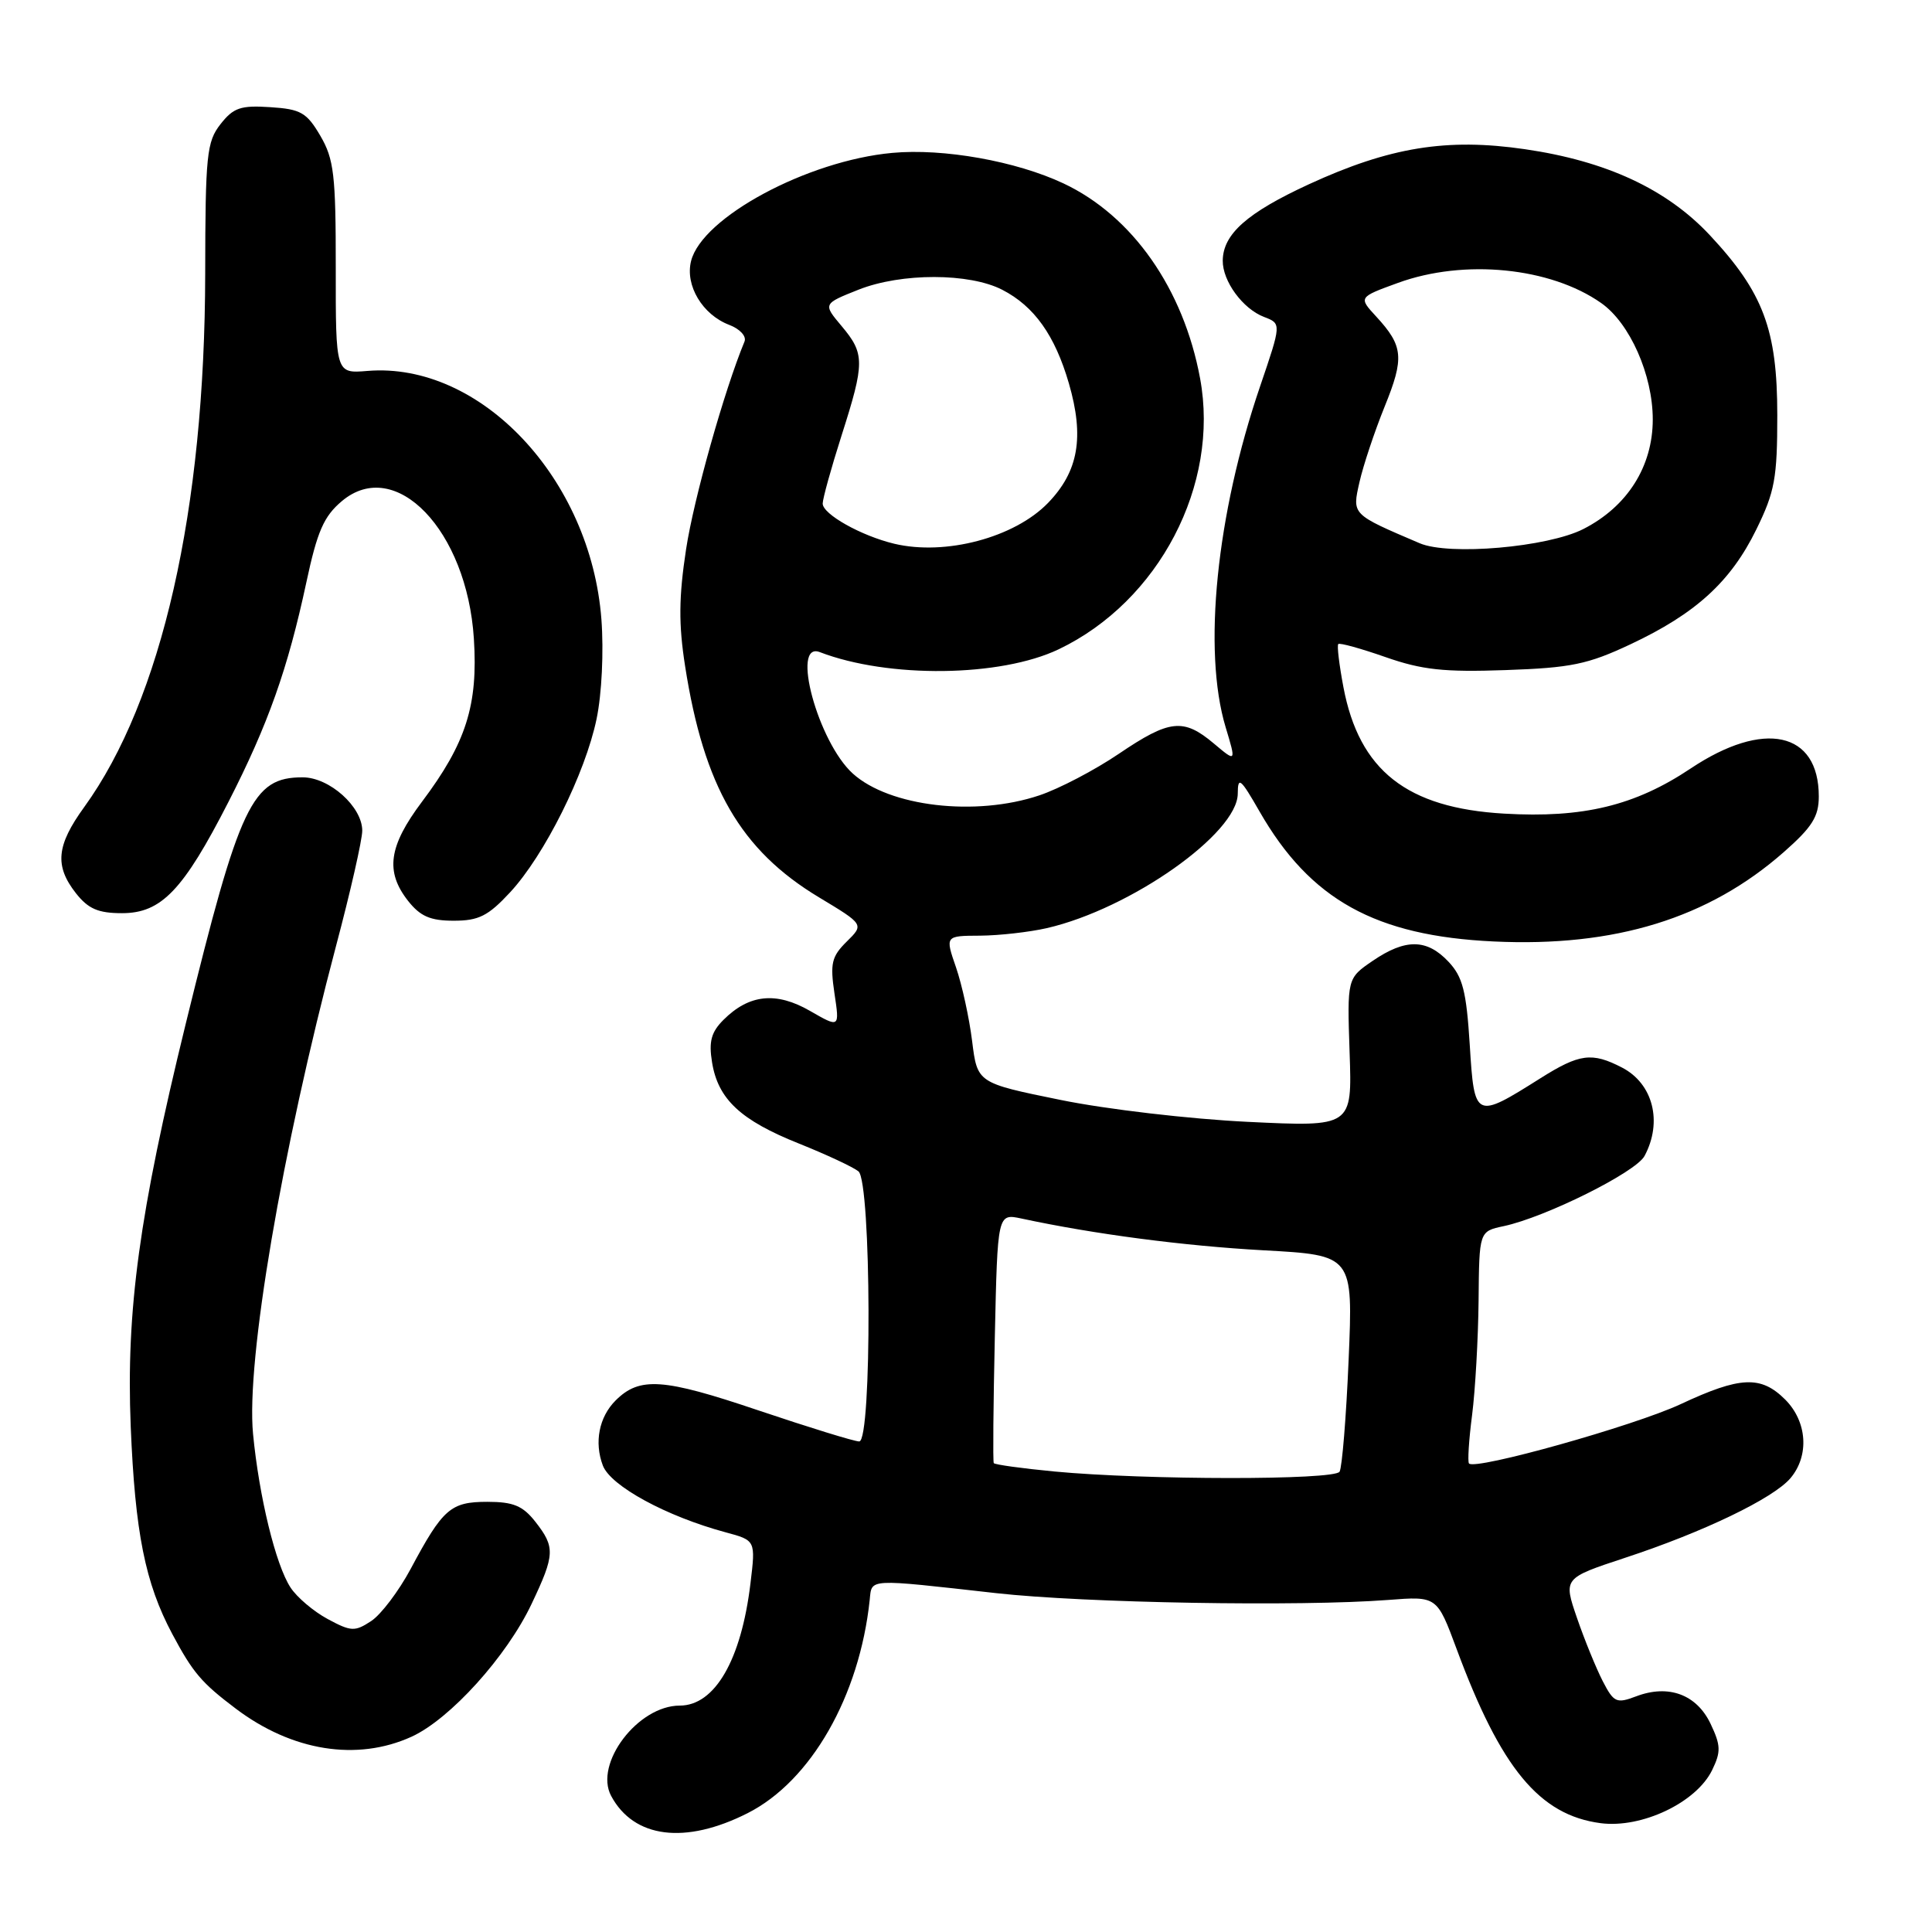 <?xml version="1.0" encoding="UTF-8" standalone="no"?>
<!DOCTYPE svg PUBLIC "-//W3C//DTD SVG 1.1//EN" "http://www.w3.org/Graphics/SVG/1.1/DTD/svg11.dtd" >
<svg xmlns="http://www.w3.org/2000/svg" xmlns:xlink="http://www.w3.org/1999/xlink" version="1.1" viewBox="0 0 256 256">
 <g >
 <path fill="currentColor"
d=" M 99.07 240.25 C 107.46 236.00 113.89 224.75 115.24 212.00 C 115.54 209.13 114.77 209.17 132.00 211.10 C 143.71 212.41 172.28 212.90 183.96 212.00 C 190.41 211.50 190.41 211.50 193.01 218.50 C 198.87 234.32 203.98 240.51 212.09 241.58 C 217.53 242.29 224.78 238.85 226.87 234.54 C 228.05 232.11 228.02 231.27 226.65 228.39 C 224.80 224.52 221.08 223.15 216.81 224.77 C 214.19 225.76 213.84 225.60 212.37 222.76 C 211.50 221.06 209.96 217.30 208.96 214.39 C 207.15 209.12 207.15 209.12 215.32 206.42 C 225.71 203.01 235.00 198.53 237.25 195.86 C 239.77 192.87 239.46 188.37 236.55 185.45 C 233.33 182.24 230.60 182.36 222.69 186.06 C 216.54 188.93 195.45 194.85 194.65 193.92 C 194.45 193.69 194.63 190.80 195.06 187.50 C 195.48 184.20 195.87 177.37 195.92 172.33 C 196.00 163.16 196.00 163.16 199.25 162.47 C 204.78 161.29 216.76 155.33 217.91 153.17 C 220.33 148.65 219.04 143.59 214.93 141.46 C 210.93 139.39 209.29 139.61 204.09 142.89 C 195.46 148.33 195.36 148.29 194.75 138.45 C 194.30 131.32 193.82 129.44 191.93 127.43 C 189.07 124.39 186.24 124.35 181.90 127.31 C 178.50 129.63 178.50 129.63 178.83 139.47 C 179.17 149.32 179.17 149.32 165.33 148.65 C 157.68 148.28 146.59 146.99 140.50 145.74 C 129.50 143.50 129.50 143.50 128.81 137.94 C 128.43 134.88 127.47 130.49 126.68 128.19 C 125.23 124.00 125.23 124.00 129.87 123.98 C 132.42 123.96 136.40 123.51 138.72 122.98 C 149.82 120.42 163.99 110.43 164.01 105.16 C 164.02 102.83 164.37 103.12 166.91 107.55 C 173.61 119.22 182.26 124.02 197.94 124.75 C 213.98 125.51 226.40 121.68 236.37 112.90 C 240.12 109.60 241.00 108.20 241.00 105.53 C 241.00 96.93 233.72 95.35 224.02 101.83 C 216.64 106.76 209.77 108.42 199.31 107.81 C 186.42 107.07 180.10 102.10 178.01 91.05 C 177.45 88.09 177.14 85.52 177.33 85.34 C 177.52 85.15 180.33 85.93 183.59 87.07 C 188.42 88.76 191.33 89.08 199.50 88.79 C 208.16 88.49 210.38 88.04 216.05 85.37 C 224.69 81.31 229.32 77.09 232.71 70.18 C 235.17 65.17 235.50 63.37 235.50 55.00 C 235.50 43.68 233.65 38.75 226.56 31.16 C 220.85 25.06 212.85 21.34 202.06 19.77 C 191.73 18.26 184.14 19.49 173.45 24.41 C 165.25 28.19 162.06 31.01 162.02 34.53 C 161.99 37.26 164.68 40.93 167.50 42.00 C 169.80 42.88 169.80 42.88 166.97 51.19 C 161.17 68.18 159.35 86.20 162.40 96.35 C 163.81 101.02 163.81 101.02 160.83 98.51 C 156.81 95.13 154.97 95.33 148.24 99.89 C 145.08 102.03 140.35 104.51 137.72 105.39 C 129.27 108.23 117.85 106.89 113.00 102.50 C 108.39 98.33 104.75 84.92 108.63 86.41 C 117.73 89.90 132.57 89.72 140.29 86.03 C 153.57 79.68 161.63 64.25 159.02 50.15 C 156.82 38.26 150.05 28.60 140.91 24.30 C 134.64 21.35 124.99 19.63 118.22 20.26 C 106.99 21.29 93.02 28.80 91.57 34.59 C 90.76 37.82 93.08 41.70 96.63 43.05 C 98.05 43.59 98.94 44.56 98.65 45.26 C 95.97 51.73 91.93 66.08 90.91 72.77 C 89.94 79.13 89.91 82.71 90.78 88.27 C 93.27 104.24 98.14 112.65 108.50 118.89 C 114.50 122.50 114.50 122.50 112.19 124.77 C 110.19 126.75 109.98 127.65 110.57 131.63 C 111.26 136.21 111.26 136.21 107.33 133.95 C 102.85 131.37 99.26 131.74 95.86 135.14 C 94.24 136.76 93.90 138.01 94.35 140.76 C 95.14 145.65 98.13 148.44 105.87 151.53 C 109.52 152.99 113.06 154.65 113.75 155.21 C 115.46 156.63 115.56 191.00 113.85 191.00 C 113.21 191.00 107.19 189.14 100.45 186.87 C 87.85 182.61 84.75 182.40 81.57 185.57 C 79.37 187.77 78.72 191.12 79.88 194.19 C 80.92 196.91 88.29 200.92 96.15 203.04 C 100.13 204.11 100.13 204.11 99.44 209.81 C 98.22 219.96 94.72 226.00 90.07 226.00 C 84.53 226.00 78.69 233.69 80.98 237.97 C 83.99 243.58 90.80 244.44 99.07 240.25 Z  M 54.52 230.13 C 59.62 227.81 67.16 219.48 70.45 212.50 C 73.54 205.99 73.58 205.01 70.93 201.63 C 69.27 199.52 68.01 199.00 64.58 199.00 C 59.71 199.00 58.68 199.90 54.42 207.88 C 52.84 210.83 50.48 213.95 49.18 214.80 C 47.02 216.22 46.52 216.20 43.42 214.53 C 41.56 213.53 39.34 211.65 38.50 210.36 C 36.53 207.36 34.33 198.32 33.53 190.00 C 32.60 180.33 37.33 152.54 44.52 125.37 C 46.44 118.15 48.00 111.27 48.00 110.07 C 48.00 106.90 43.65 103.00 40.10 103.00 C 33.41 103.00 31.76 106.49 24.61 135.66 C 18.45 160.79 16.70 173.65 17.32 189.00 C 17.90 203.07 19.23 209.76 22.82 216.50 C 25.57 221.65 26.69 222.97 31.25 226.41 C 38.71 232.04 47.30 233.41 54.52 230.13 Z  M 67.58 118.25 C 72.14 113.34 77.55 102.49 79.05 95.26 C 79.74 91.96 80.01 86.33 79.69 82.07 C 78.28 63.44 63.67 47.92 48.69 49.15 C 44.48 49.50 44.48 49.50 44.49 35.50 C 44.50 23.18 44.25 21.08 42.45 18.00 C 40.64 14.91 39.86 14.46 35.81 14.20 C 31.89 13.94 30.93 14.27 29.22 16.45 C 27.39 18.78 27.21 20.52 27.19 36.25 C 27.15 67.57 21.43 92.75 11.16 106.94 C 7.47 112.03 7.21 114.73 10.07 118.37 C 11.70 120.43 13.01 121.00 16.17 121.00 C 21.38 121.00 24.28 117.97 30.27 106.26 C 35.53 95.98 38.14 88.61 40.59 77.18 C 42.04 70.39 42.91 68.41 45.30 66.40 C 52.41 60.42 61.87 70.28 62.79 84.62 C 63.36 93.44 61.76 98.46 55.91 106.24 C 51.49 112.13 51.02 115.48 54.07 119.37 C 55.69 121.42 57.02 122.00 60.12 122.00 C 63.44 122.00 64.68 121.37 67.58 118.25 Z  M 139.70 194.98 C 135.41 194.57 131.80 194.07 131.68 193.87 C 131.55 193.66 131.62 186.14 131.82 177.14 C 132.18 160.79 132.18 160.79 135.34 161.46 C 144.96 163.53 156.87 165.09 167.40 165.67 C 179.29 166.32 179.29 166.32 178.70 180.17 C 178.38 187.78 177.83 194.46 177.50 195.01 C 176.79 196.14 151.74 196.12 139.70 194.98 Z  M 118.50 72.05 C 114.11 71.00 109.00 68.13 109.01 66.72 C 109.02 66.05 110.14 62.00 111.51 57.71 C 114.60 48.04 114.60 46.87 111.52 43.21 C 109.04 40.26 109.04 40.26 113.77 38.38 C 119.43 36.14 128.45 36.15 132.81 38.40 C 137.05 40.59 139.78 44.43 141.63 50.79 C 143.70 57.92 142.91 62.47 138.86 66.65 C 134.41 71.24 125.27 73.66 118.50 72.05 Z  M 188.11 71.98 C 179.05 68.11 179.16 68.22 180.14 63.87 C 180.64 61.66 182.14 57.17 183.47 53.88 C 186.10 47.41 185.95 45.85 182.36 41.95 C 180.00 39.39 180.00 39.39 185.25 37.48 C 194.01 34.29 205.43 35.42 212.16 40.15 C 215.96 42.81 219.00 49.67 219.00 55.58 C 219.00 61.81 215.63 67.13 209.80 70.10 C 205.07 72.51 192.00 73.65 188.11 71.98 Z "/>
</g>
</svg>